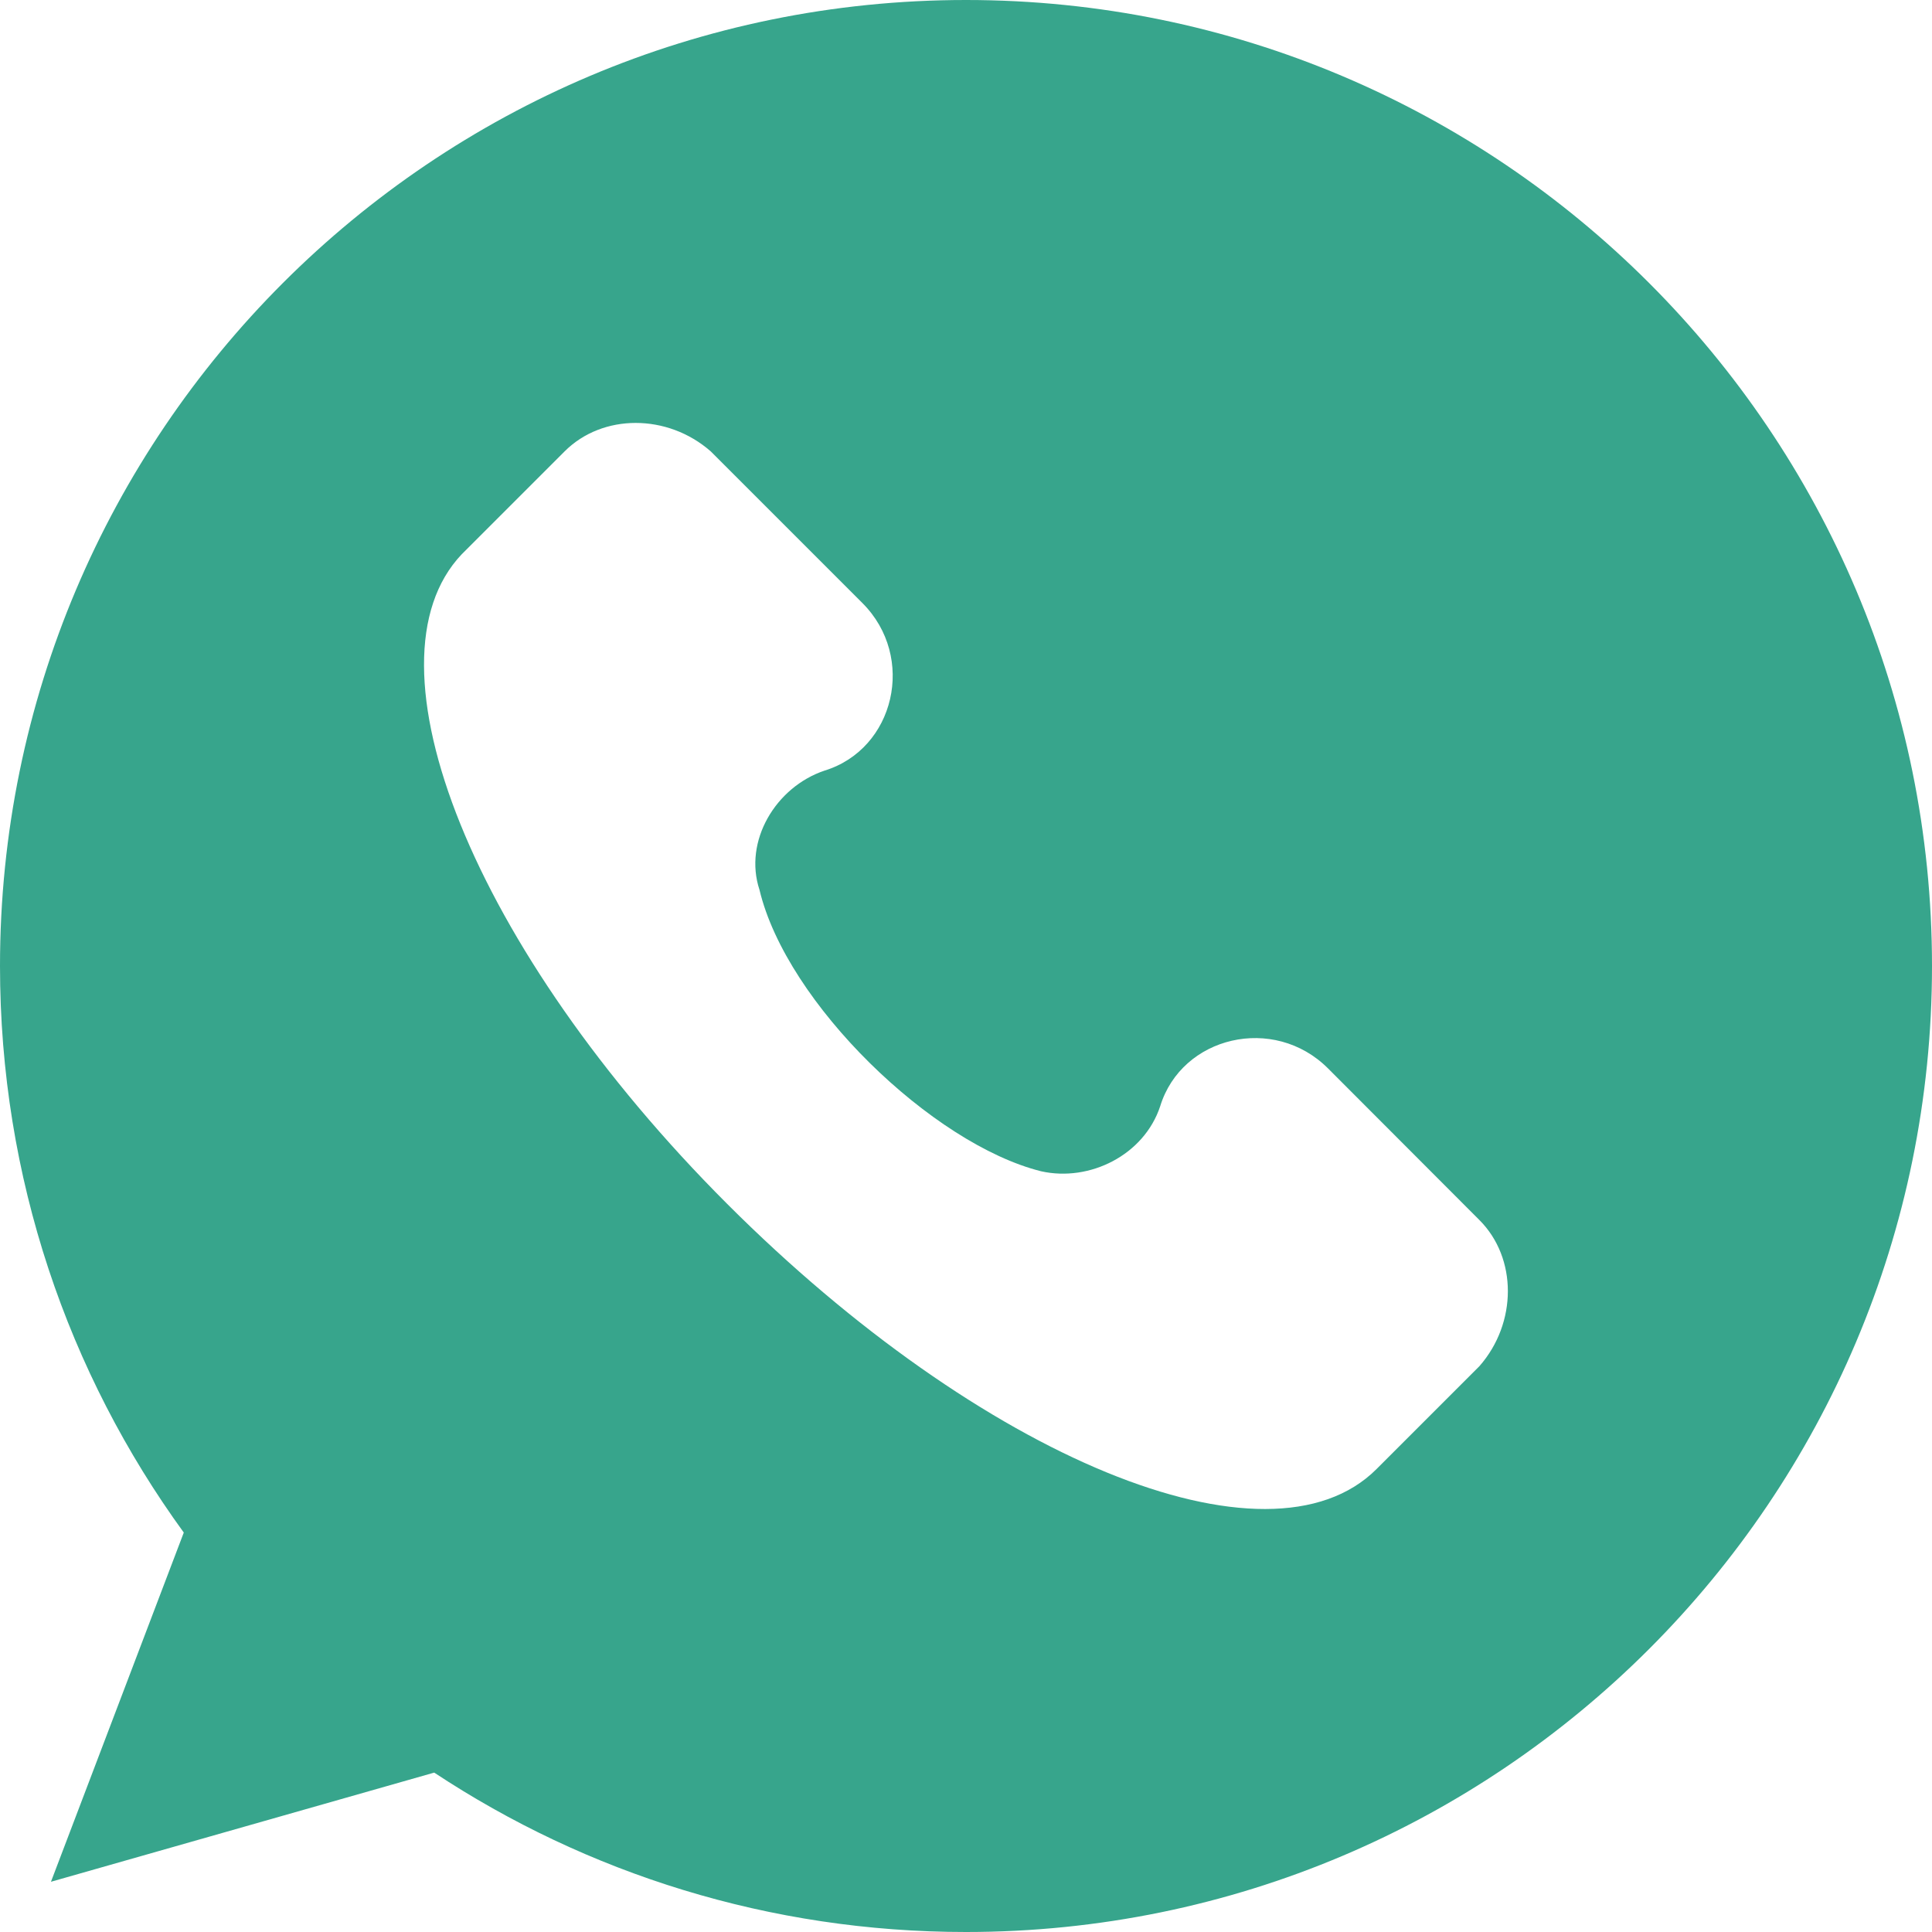 <svg width="48" height="48" viewBox="0 0 48 48" fill="none" xmlns="http://www.w3.org/2000/svg">
<path d="M24 0C10.746 0 0 10.746 0 24C0 29.256 1.692 34.122 4.566 38.076L1.266 46.752L10.788 44.04C14.574 46.542 19.116 48 24 48C37.254 48 48 37.254 48 24C48 10.746 37.254 0 24 0ZM36.756 33.942L34.2 36.498C31.512 39.186 24.384 36.228 18.066 29.91C11.742 23.586 8.916 16.458 11.472 13.77L14.028 11.214C14.97 10.272 16.584 10.272 17.658 11.214L21.426 14.982C22.77 16.326 22.23 18.612 20.484 19.146C19.272 19.554 18.468 20.898 18.87 22.11C19.542 24.93 23.172 28.428 25.866 29.1C27.072 29.37 28.422 28.698 28.824 27.486C29.358 25.74 31.65 25.2 32.994 26.544L36.756 30.312C37.698 31.254 37.698 32.868 36.756 33.942Z" fill="#37A58C"/>
</svg>
